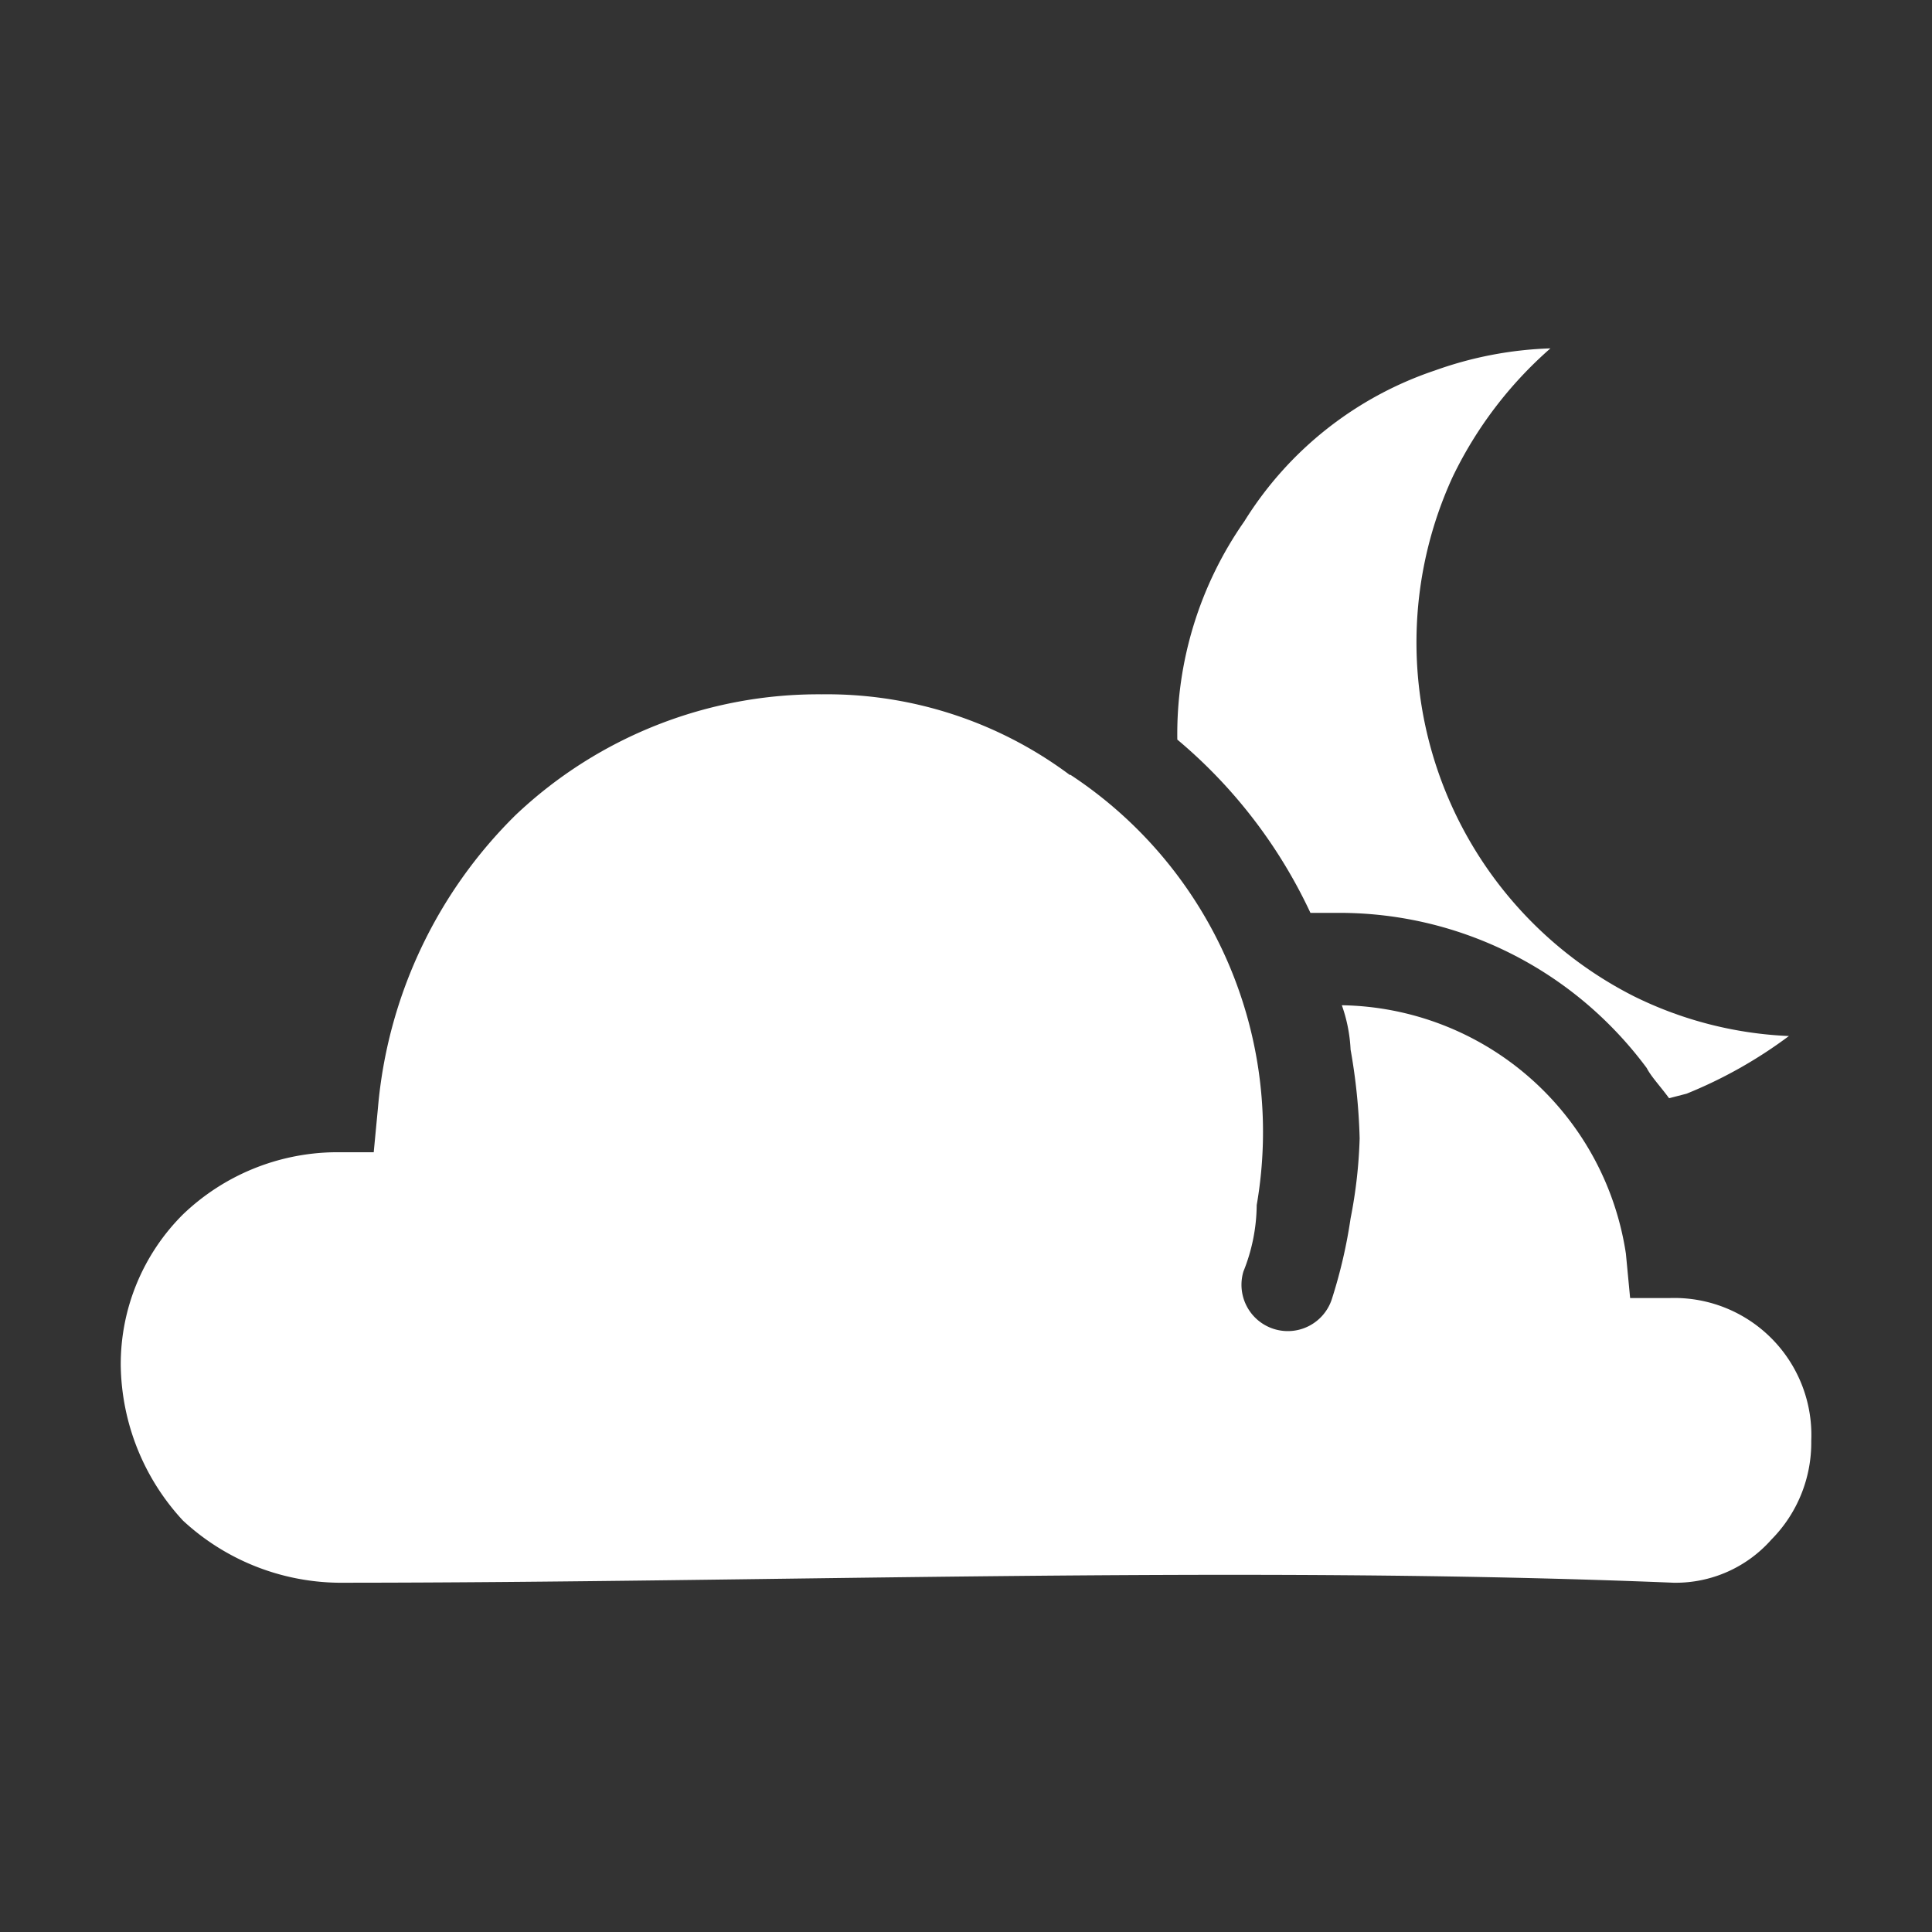 <?xml version="1.0" ?><svg id="Glyph" viewBox="0 0 64 64" xmlns="http://www.w3.org/2000/svg"><rect x="0" y="0" width="64" height="64" fill="#333333" stroke="none"/><title/><path d="M35.45,25.68A13.45,13.45,0,0,0,27.22,23a14.59,14.59,0,0,0-10.14,4,15.48,15.48,0,0,0-4.56,9.7l-.14,1.47H11.06a7.4,7.4,0,0,0-5,2.06,7,7,0,0,0-2.06,5,7.71,7.71,0,0,0,2.06,5.14,7.71,7.71,0,0,0,5.14,2.06c14.41,0,29.84-.59,44.24,0A4.23,4.23,0,0,0,58.68,51,4.56,4.56,0,0,0,60,47.73,4.54,4.54,0,0,0,55.3,43H54l-.14-1.47a9.67,9.67,0,0,0-9.41-8.23,5.11,5.11,0,0,1,.29,1.47,19.54,19.54,0,0,1,.3,2.94,15.93,15.93,0,0,1-.3,2.65A16.65,16.65,0,0,1,44.13,43a1.53,1.53,0,0,1-2.94-.88,6,6,0,0,0,.44-2.2,14.16,14.16,0,0,0-6.18-14.26Z" fill="#fff"/><path d="M39,24.5a16.72,16.72,0,0,1,4.41,5.74h1a12.64,12.64,0,0,1,8.23,3.08,12.86,12.86,0,0,1,1.91,2.06h0c.15.29.44.59.74,1l.58-.15a15.13,15.13,0,0,0,3.39-1.91A12.8,12.8,0,0,1,54.12,33a13.14,13.14,0,0,1-6-17.2,13.36,13.36,0,0,1,3.24-4.26,12.48,12.48,0,0,0-3.82.73,11.88,11.88,0,0,0-6.32,5A12.3,12.3,0,0,0,39,24.5Z" fill="#fff"/></svg>